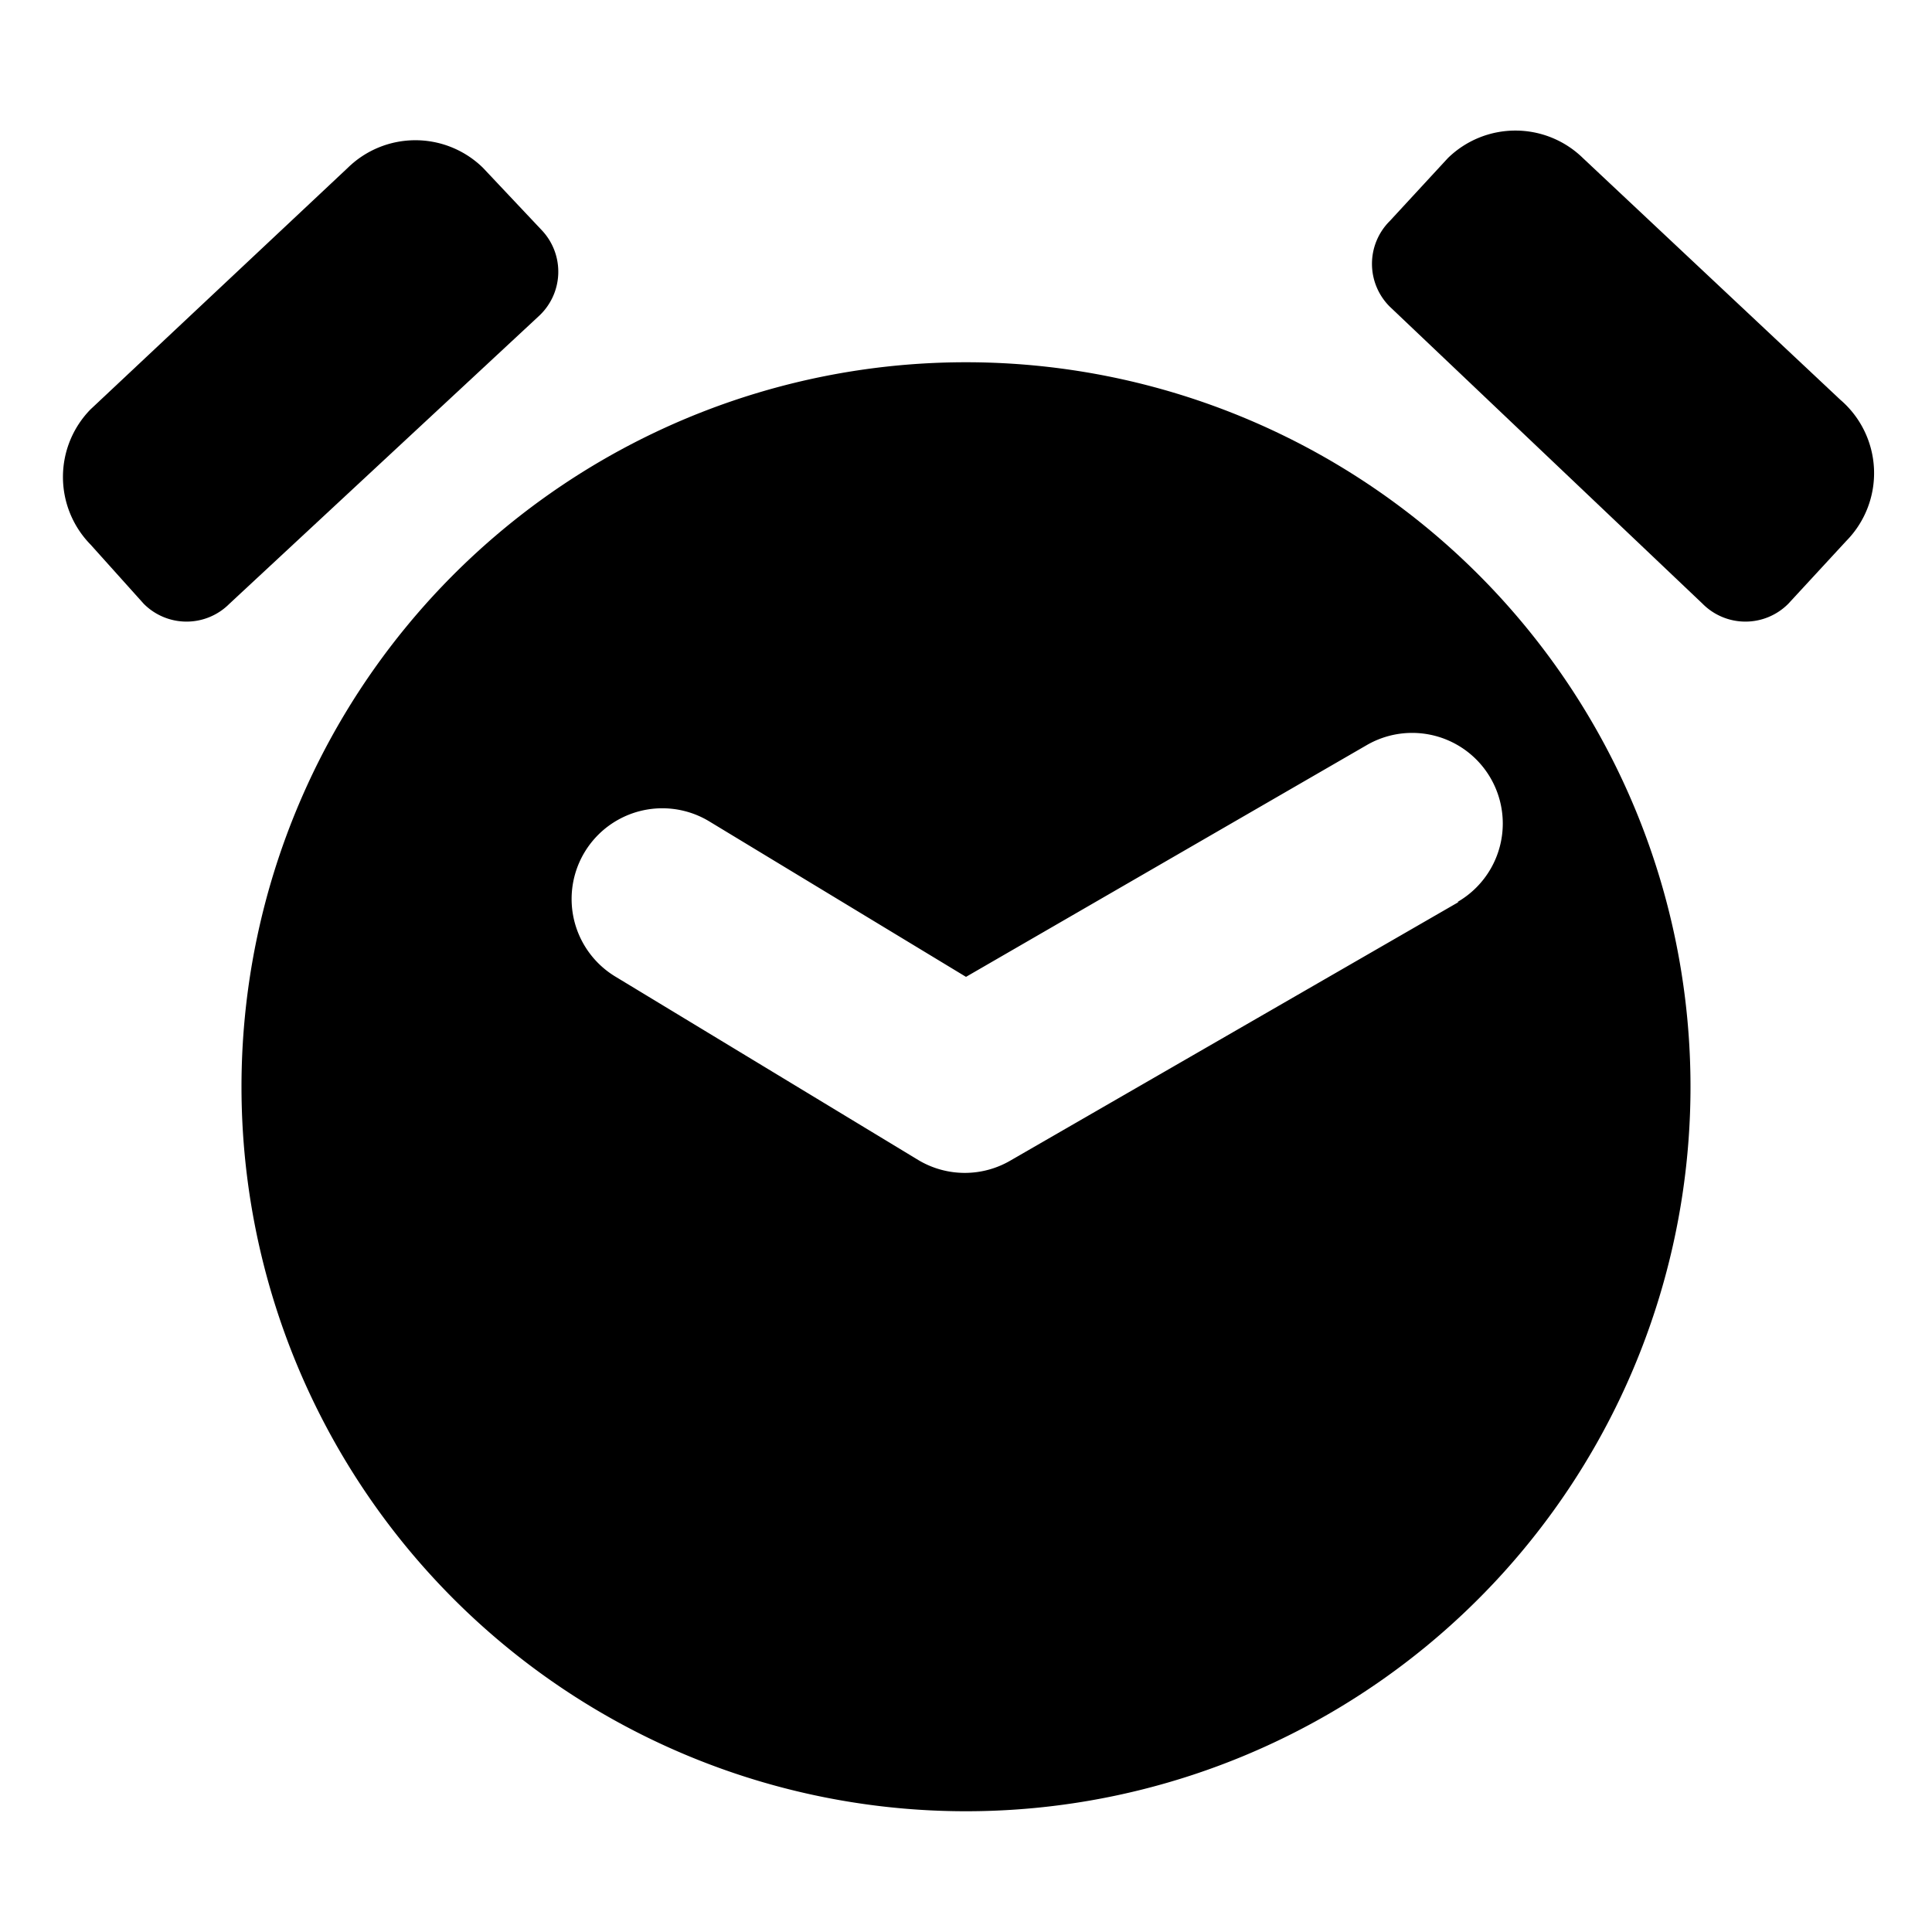 <svg xmlns="http://www.w3.org/2000/svg" viewBox="0 0 16 16"><title>alarm</title><g id="Icon"><path d="M8,3a6,6,0,1,0,6,6A6,6,0,0,0,8,3Zm4.08,4.47L8.37,9.61a.75.75,0,0,1-.76,0L5.1,8.09a.75.75,0,0,1,.77-1.29L8,8.09l3.32-1.92a.75.75,0,0,1,.75,1.3Z"/><path d="M15.24,3.31l-2.13-2a.8.8,0,0,0-1.12,0l-.48.52a.5.5,0,0,0,0,.71L14.1,5a.5.5,0,0,0,.71,0l.48-.52A.8.8,0,0,0,15.24,3.31Z"/><path d="M4.49,1.91,4,1.39a.8.8,0,0,0-1.12,0l-2.13,2a.8.8,0,0,0,0,1.12L1.19,5A.5.5,0,0,0,1.9,5L4.46,2.62A.5.5,0,0,0,4.49,1.91Z"/></g></svg>